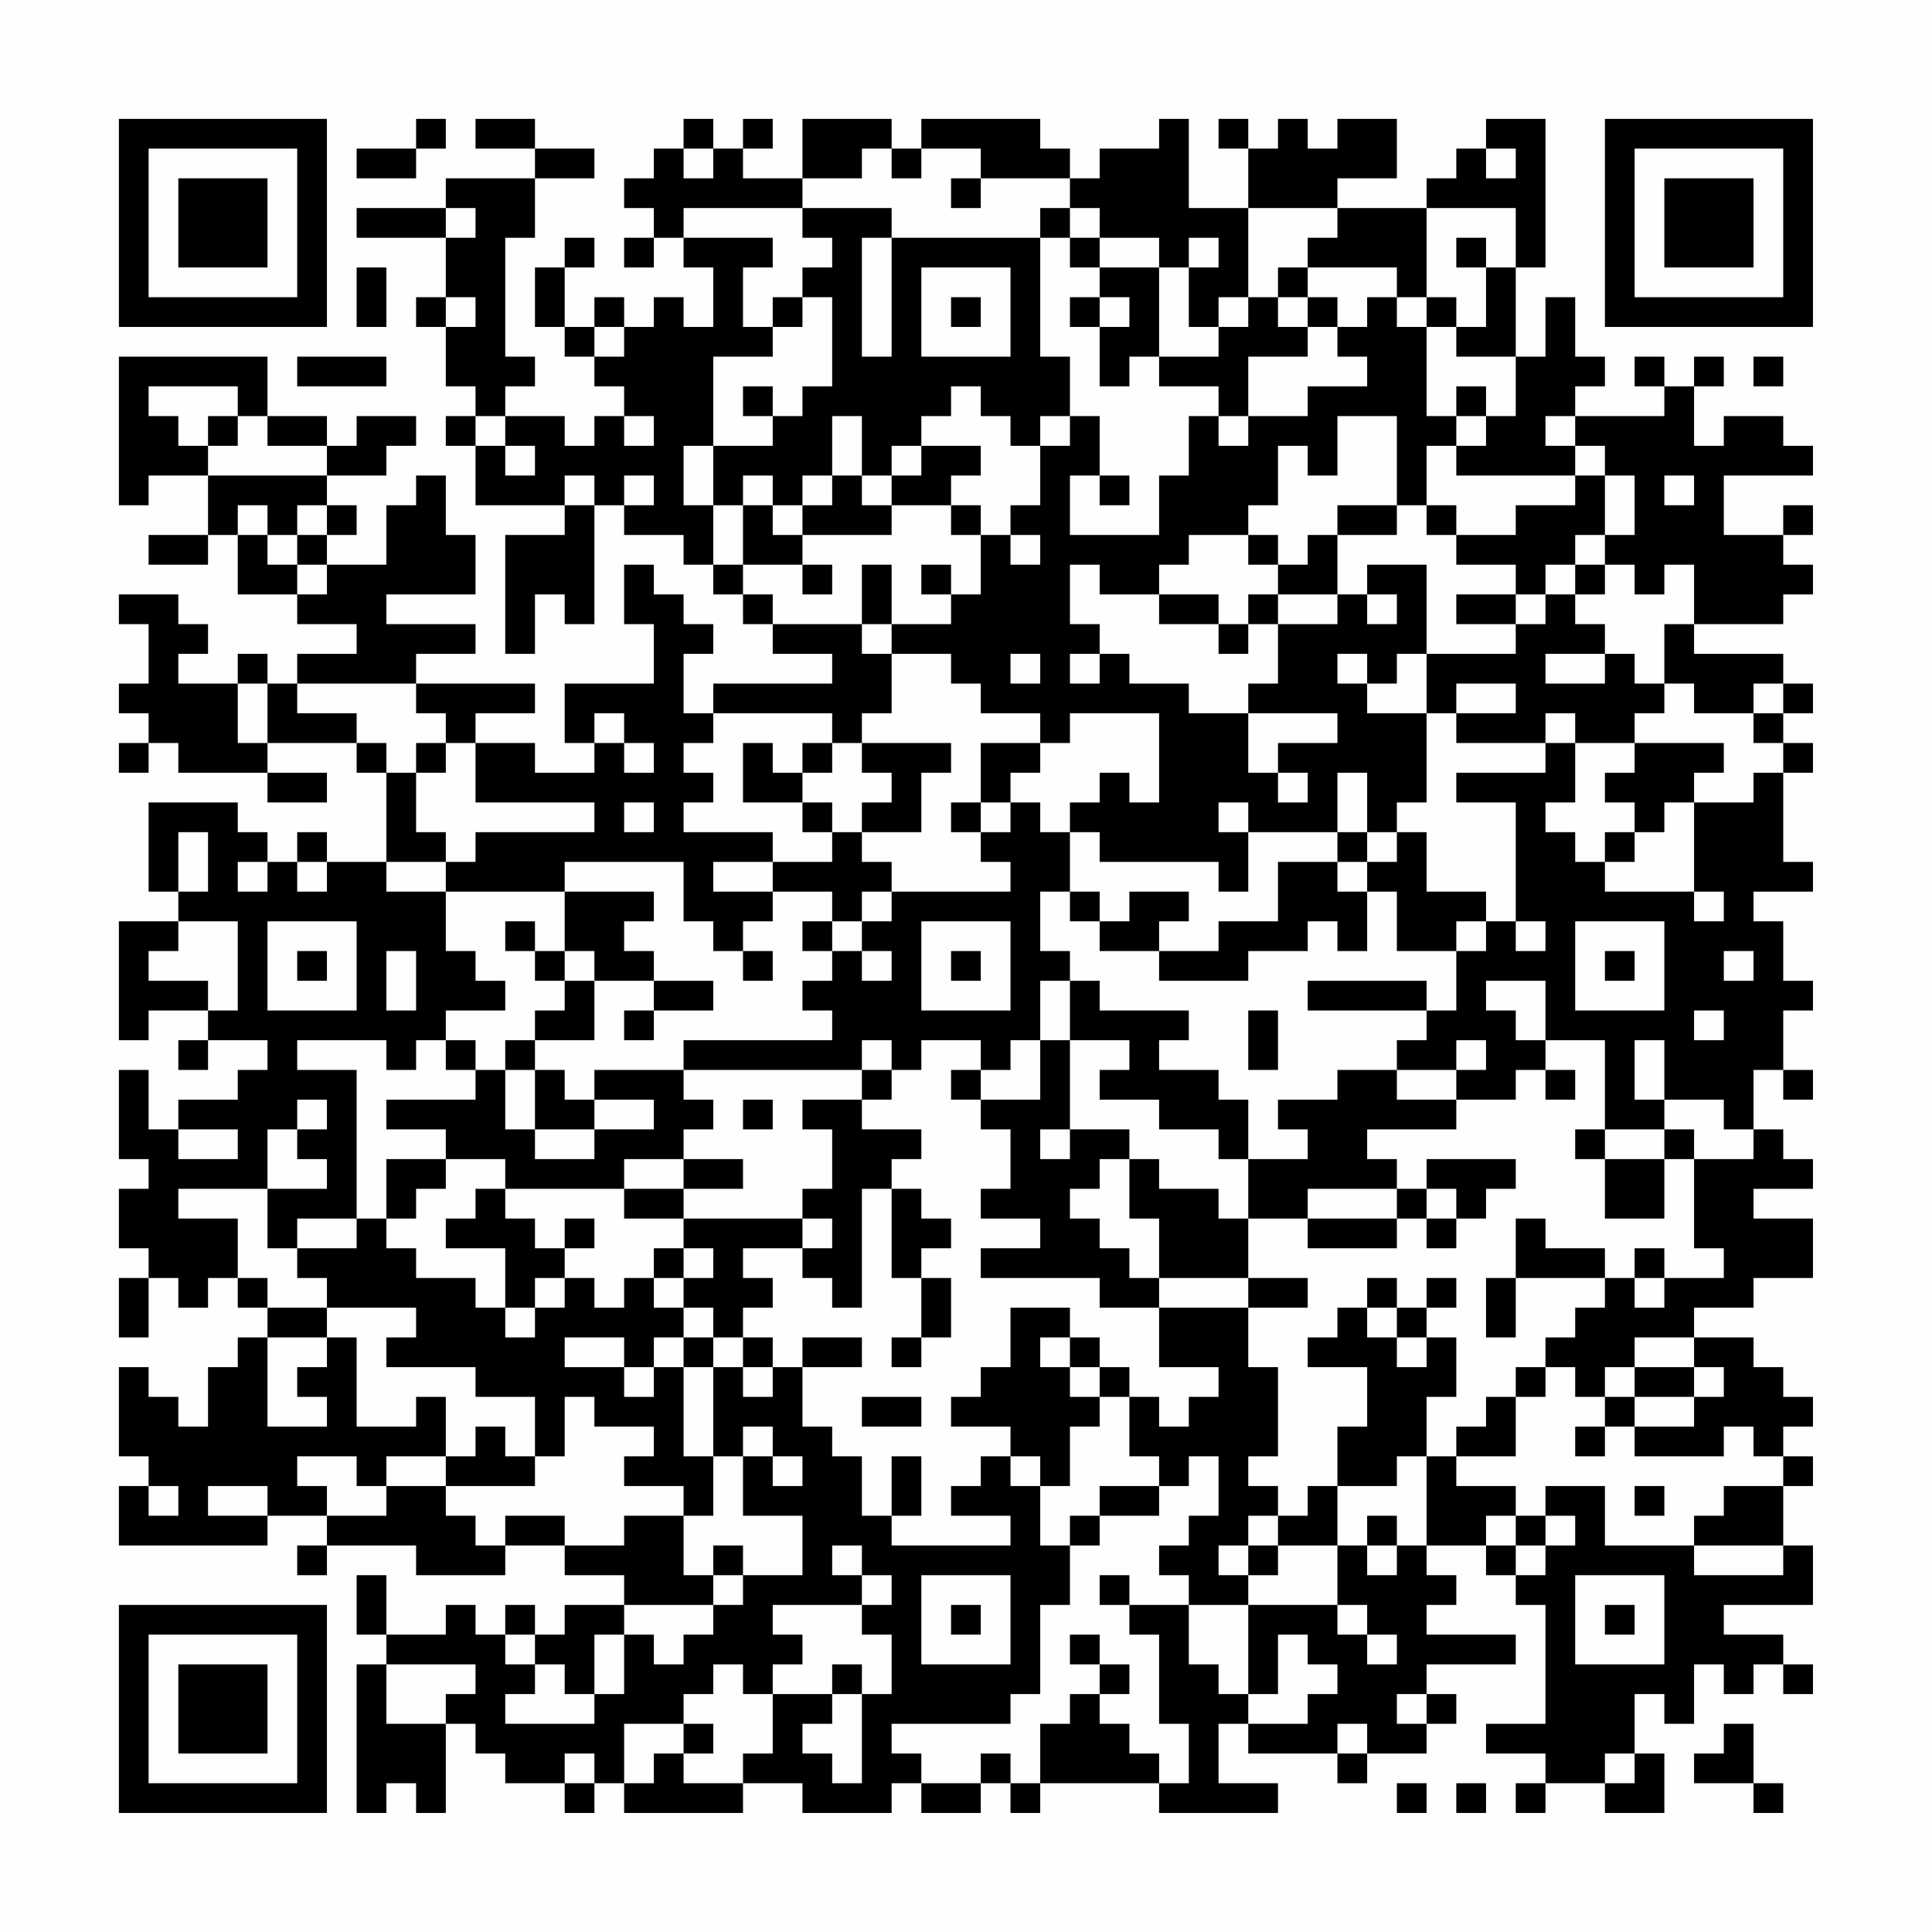 <?xml version="1.0" encoding="UTF-8"?>
<svg xmlns="http://www.w3.org/2000/svg" version="1.1" width="300" height="300" viewBox="0 0 300 300"><rect x="0" y="0" width="300" height="300" fill="#fefefe"/><g transform="scale(4.615)"><g transform="translate(4,4)"><path fill-rule="evenodd" d="M10 0L10 1L8 1L8 2L10 2L10 1L11 1L11 0ZM12 0L12 1L14 1L14 2L11 2L11 3L8 3L8 4L11 4L11 6L10 6L10 7L11 7L11 9L12 9L12 10L11 10L11 11L12 11L12 13L15 13L15 14L13 14L13 18L14 18L14 16L15 16L15 17L16 17L16 13L17 13L17 14L19 14L19 15L20 15L20 16L21 16L21 17L22 17L22 18L24 18L24 19L20 19L20 20L19 20L19 18L20 18L20 17L19 17L19 16L18 16L18 15L17 15L17 17L18 17L18 19L15 19L15 21L16 21L16 22L14 22L14 21L12 21L12 20L14 20L14 19L10 19L10 18L12 18L12 17L9 17L9 16L12 16L12 14L11 14L11 12L10 12L10 13L9 13L9 15L7 15L7 14L8 14L8 13L7 13L7 12L9 12L9 11L10 11L10 10L8 10L8 11L7 11L7 10L5 10L5 8L0 8L0 13L1 13L1 12L3 12L3 14L1 14L1 15L3 15L3 14L4 14L4 16L6 16L6 17L8 17L8 18L6 18L6 19L5 19L5 18L4 18L4 19L2 19L2 18L3 18L3 17L2 17L2 16L0 16L0 17L1 17L1 19L0 19L0 20L1 20L1 21L0 21L0 22L1 22L1 21L2 21L2 22L5 22L5 23L7 23L7 22L5 22L5 21L8 21L8 22L9 22L9 25L7 25L7 24L6 24L6 25L5 25L5 24L4 24L4 23L1 23L1 26L2 26L2 27L0 27L0 31L1 31L1 30L3 30L3 31L2 31L2 32L3 32L3 31L5 31L5 32L4 32L4 33L2 33L2 34L1 34L1 32L0 32L0 35L1 35L1 36L0 36L0 38L1 38L1 39L0 39L0 41L1 41L1 39L2 39L2 40L3 40L3 39L4 39L4 40L5 40L5 41L4 41L4 42L3 42L3 44L2 44L2 43L1 43L1 42L0 42L0 45L1 45L1 46L0 46L0 48L5 48L5 47L7 47L7 48L6 48L6 49L7 49L7 48L10 48L10 49L13 49L13 48L15 48L15 49L17 49L17 50L15 50L15 51L14 51L14 50L13 50L13 51L12 51L12 50L11 50L11 51L9 51L9 49L8 49L8 51L9 51L9 52L8 52L8 57L9 57L9 56L10 56L10 57L11 57L11 54L12 54L12 55L13 55L13 56L15 56L15 57L16 57L16 56L17 56L17 57L21 57L21 56L23 56L23 57L26 57L26 56L27 56L27 57L29 57L29 56L30 56L30 57L31 57L31 56L35 56L35 57L39 57L39 56L37 56L37 54L38 54L38 55L41 55L41 56L42 56L42 55L44 55L44 54L45 54L45 53L44 53L44 52L47 52L47 51L44 51L44 50L45 50L45 49L44 49L44 48L46 48L46 49L47 49L47 50L48 50L48 54L46 54L46 55L48 55L48 56L47 56L47 57L48 57L48 56L50 56L50 57L52 57L52 55L51 55L51 53L52 53L52 54L53 54L53 52L54 52L54 53L55 53L55 52L56 52L56 53L57 53L57 52L56 52L56 51L54 51L54 50L57 50L57 48L56 48L56 46L57 46L57 45L56 45L56 44L57 44L57 43L56 43L56 42L55 42L55 41L53 41L53 40L55 40L55 39L57 39L57 37L55 37L55 36L57 36L57 35L56 35L56 34L55 34L55 32L56 32L56 33L57 33L57 32L56 32L56 30L57 30L57 29L56 29L56 27L55 27L55 26L57 26L57 25L56 25L56 22L57 22L57 21L56 21L56 20L57 20L57 19L56 19L56 18L53 18L53 17L56 17L56 16L57 16L57 15L56 15L56 14L57 14L57 13L56 13L56 14L54 14L54 12L57 12L57 11L56 11L56 10L54 10L54 11L53 11L53 9L54 9L54 8L53 8L53 9L52 9L52 8L51 8L51 9L52 9L52 10L49 10L49 9L50 9L50 8L49 8L49 6L48 6L48 8L47 8L47 5L48 5L48 0L46 0L46 1L45 1L45 2L44 2L44 3L41 3L41 2L43 2L43 0L41 0L41 1L40 1L40 0L39 0L39 1L38 1L38 0L37 0L37 1L38 1L38 3L36 3L36 0L35 0L35 1L33 1L33 2L32 2L32 1L31 1L31 0L27 0L27 1L26 1L26 0L23 0L23 2L21 2L21 1L22 1L22 0L21 0L21 1L20 1L20 0L19 0L19 1L18 1L18 2L17 2L17 3L18 3L18 4L17 4L17 5L18 5L18 4L19 4L19 5L20 5L20 7L19 7L19 6L18 6L18 7L17 7L17 6L16 6L16 7L15 7L15 5L16 5L16 4L15 4L15 5L14 5L14 7L15 7L15 8L16 8L16 9L17 9L17 10L16 10L16 11L15 11L15 10L13 10L13 9L14 9L14 8L13 8L13 4L14 4L14 2L16 2L16 1L14 1L14 0ZM19 1L19 2L20 2L20 1ZM25 1L25 2L23 2L23 3L19 3L19 4L22 4L22 5L21 5L21 7L22 7L22 8L20 8L20 11L19 11L19 13L20 13L20 15L21 15L21 16L22 16L22 17L25 17L25 18L26 18L26 20L25 20L25 21L24 21L24 20L20 20L20 21L19 21L19 22L20 22L20 23L19 23L19 24L22 24L22 25L20 25L20 26L22 26L22 27L21 27L21 28L20 28L20 27L19 27L19 25L15 25L15 26L11 26L11 25L12 25L12 24L16 24L16 23L12 23L12 21L11 21L11 20L10 20L10 19L6 19L6 20L8 20L8 21L9 21L9 22L10 22L10 24L11 24L11 25L9 25L9 26L11 26L11 28L12 28L12 29L13 29L13 30L11 30L11 31L10 31L10 32L9 32L9 31L6 31L6 32L8 32L8 37L6 37L6 38L5 38L5 36L7 36L7 35L6 35L6 34L7 34L7 33L6 33L6 34L5 34L5 36L2 36L2 37L4 37L4 39L5 39L5 40L7 40L7 41L5 41L5 44L7 44L7 43L6 43L6 42L7 42L7 41L8 41L8 44L10 44L10 43L11 43L11 45L9 45L9 46L8 46L8 45L6 45L6 46L7 46L7 47L9 47L9 46L11 46L11 47L12 47L12 48L13 48L13 47L15 47L15 48L17 48L17 47L19 47L19 49L20 49L20 50L17 50L17 51L16 51L16 53L15 53L15 52L14 52L14 51L13 51L13 52L14 52L14 53L13 53L13 54L16 54L16 53L17 53L17 51L18 51L18 52L19 52L19 51L20 51L20 50L21 50L21 49L23 49L23 47L21 47L21 45L22 45L22 46L23 46L23 45L22 45L22 44L21 44L21 45L20 45L20 42L21 42L21 43L22 43L22 42L23 42L23 44L24 44L24 45L25 45L25 47L26 47L26 48L30 48L30 47L28 47L28 46L29 46L29 45L30 45L30 46L31 46L31 48L32 48L32 50L31 50L31 53L30 53L30 54L26 54L26 55L27 55L27 56L29 56L29 55L30 55L30 56L31 56L31 54L32 54L32 53L33 53L33 54L34 54L34 55L35 55L35 56L36 56L36 54L35 54L35 51L34 51L34 50L36 50L36 52L37 52L37 53L38 53L38 54L40 54L40 53L41 53L41 52L40 52L40 51L39 51L39 53L38 53L38 50L41 50L41 51L42 51L42 52L43 52L43 51L42 51L42 50L41 50L41 48L42 48L42 49L43 49L43 48L44 48L44 45L45 45L45 46L47 46L47 47L46 47L46 48L47 48L47 49L48 49L48 48L49 48L49 47L48 47L48 46L50 46L50 48L53 48L53 49L56 49L56 48L53 48L53 47L54 47L54 46L56 46L56 45L55 45L55 44L54 44L54 45L51 45L51 44L53 44L53 43L54 43L54 42L53 42L53 41L51 41L51 42L50 42L50 43L49 43L49 42L48 42L48 41L49 41L49 40L50 40L50 39L51 39L51 40L52 40L52 39L54 39L54 38L53 38L53 35L55 35L55 34L54 34L54 33L52 33L52 31L51 31L51 33L52 33L52 34L50 34L50 31L48 31L48 29L46 29L46 30L47 30L47 31L48 31L48 32L47 32L47 33L45 33L45 32L46 32L46 31L45 31L45 32L43 32L43 31L44 31L44 30L45 30L45 28L46 28L46 27L47 27L47 28L48 28L48 27L47 27L47 23L45 23L45 22L48 22L48 21L49 21L49 23L48 23L48 24L49 24L49 25L50 25L50 26L53 26L53 27L54 27L54 26L53 26L53 23L55 23L55 22L56 22L56 21L55 21L55 20L56 20L56 19L55 19L55 20L53 20L53 19L52 19L52 17L53 17L53 15L52 15L52 16L51 16L51 15L50 15L50 14L51 14L51 12L50 12L50 11L49 11L49 10L48 10L48 11L49 11L49 12L45 12L45 11L46 11L46 10L47 10L47 8L45 8L45 7L46 7L46 5L47 5L47 3L44 3L44 6L43 6L43 5L40 5L40 4L41 4L41 3L38 3L38 6L37 6L37 7L36 7L36 5L37 5L37 4L36 4L36 5L35 5L35 4L33 4L33 3L32 3L32 2L29 2L29 1L27 1L27 2L26 2L26 1ZM46 1L46 2L47 2L47 1ZM28 2L28 3L29 3L29 2ZM11 3L11 4L12 4L12 3ZM23 3L23 4L24 4L24 5L23 5L23 6L22 6L22 7L23 7L23 6L24 6L24 9L23 9L23 10L22 10L22 9L21 9L21 10L22 10L22 11L20 11L20 13L21 13L21 15L23 15L23 16L24 16L24 15L23 15L23 14L26 14L26 13L28 13L28 14L29 14L29 16L28 16L28 15L27 15L27 16L28 16L28 17L26 17L26 15L25 15L25 17L26 17L26 18L28 18L28 19L29 19L29 20L31 20L31 21L29 21L29 23L28 23L28 24L29 24L29 25L30 25L30 26L26 26L26 25L25 25L25 24L27 24L27 22L28 22L28 21L25 21L25 22L26 22L26 23L25 23L25 24L24 24L24 23L23 23L23 22L24 22L24 21L23 21L23 22L22 22L22 21L21 21L21 23L23 23L23 24L24 24L24 25L22 25L22 26L24 26L24 27L23 27L23 28L24 28L24 29L23 29L23 30L24 30L24 31L19 31L19 32L16 32L16 33L15 33L15 32L14 32L14 31L16 31L16 29L18 29L18 30L17 30L17 31L18 31L18 30L20 30L20 29L18 29L18 28L17 28L17 27L18 27L18 26L15 26L15 28L14 28L14 27L13 27L13 28L14 28L14 29L15 29L15 30L14 30L14 31L13 31L13 32L12 32L12 31L11 31L11 32L12 32L12 33L9 33L9 34L11 34L11 35L9 35L9 37L8 37L8 38L6 38L6 39L7 39L7 40L10 40L10 41L9 41L9 42L12 42L12 43L14 43L14 45L13 45L13 44L12 44L12 45L11 45L11 46L14 46L14 45L15 45L15 43L16 43L16 44L18 44L18 45L17 45L17 46L19 46L19 47L20 47L20 45L19 45L19 42L20 42L20 41L21 41L21 42L22 42L22 41L21 41L21 40L22 40L22 39L21 39L21 38L23 38L23 39L24 39L24 40L25 40L25 36L26 36L26 39L27 39L27 41L26 41L26 42L27 42L27 41L28 41L28 39L27 39L27 38L28 38L28 37L27 37L27 36L26 36L26 35L27 35L27 34L25 34L25 33L26 33L26 32L27 32L27 31L29 31L29 32L28 32L28 33L29 33L29 34L30 34L30 36L29 36L29 37L31 37L31 38L29 38L29 39L33 39L33 40L35 40L35 42L37 42L37 43L36 43L36 44L35 44L35 43L34 43L34 42L33 42L33 41L32 41L32 40L30 40L30 42L29 42L29 43L28 43L28 44L30 44L30 45L31 45L31 46L32 46L32 44L33 44L33 43L34 43L34 45L35 45L35 46L33 46L33 47L32 47L32 48L33 48L33 47L35 47L35 46L36 46L36 45L37 45L37 47L36 47L36 48L35 48L35 49L36 49L36 50L38 50L38 49L39 49L39 48L41 48L41 46L43 46L43 45L44 45L44 43L45 43L45 41L44 41L44 40L45 40L45 39L44 39L44 40L43 40L43 39L42 39L42 40L41 40L41 41L40 41L40 42L42 42L42 44L41 44L41 46L40 46L40 47L39 47L39 46L38 46L38 45L39 45L39 42L38 42L38 40L40 40L40 39L38 39L38 37L40 37L40 38L43 38L43 37L44 37L44 38L45 38L45 37L46 37L46 36L47 36L47 35L44 35L44 36L43 36L43 35L42 35L42 34L45 34L45 33L43 33L43 32L41 32L41 33L39 33L39 34L40 34L40 35L38 35L38 33L37 33L37 32L35 32L35 31L36 31L36 30L33 30L33 29L32 29L32 28L31 28L31 26L32 26L32 27L33 27L33 28L35 28L35 29L38 29L38 28L40 28L40 27L41 27L41 28L42 28L42 26L43 26L43 28L45 28L45 27L46 27L46 26L44 26L44 24L43 24L43 23L44 23L44 20L45 20L45 21L48 21L48 20L49 20L49 21L51 21L51 22L50 22L50 23L51 23L51 24L50 24L50 25L51 25L51 24L52 24L52 23L53 23L53 22L54 22L54 21L51 21L51 20L52 20L52 19L51 19L51 18L50 18L50 17L49 17L49 16L50 16L50 15L49 15L49 14L50 14L50 12L49 12L49 13L47 13L47 14L45 14L45 13L44 13L44 11L45 11L45 10L46 10L46 9L45 9L45 10L44 10L44 7L45 7L45 6L44 6L44 7L43 7L43 6L42 6L42 7L41 7L41 6L40 6L40 5L39 5L39 6L38 6L38 7L37 7L37 8L35 8L35 5L33 5L33 4L32 4L32 3L31 3L31 4L26 4L26 3ZM25 4L25 8L26 8L26 4ZM31 4L31 8L32 8L32 10L31 10L31 11L30 11L30 10L29 10L29 9L28 9L28 10L27 10L27 11L26 11L26 12L25 12L25 10L24 10L24 12L23 12L23 13L22 13L22 12L21 12L21 13L22 13L22 14L23 14L23 13L24 13L24 12L25 12L25 13L26 13L26 12L27 12L27 11L29 11L29 12L28 12L28 13L29 13L29 14L30 14L30 15L31 15L31 14L30 14L30 13L31 13L31 11L32 11L32 10L33 10L33 12L32 12L32 14L35 14L35 12L36 12L36 10L37 10L37 11L38 11L38 10L40 10L40 9L42 9L42 8L41 8L41 7L40 7L40 6L39 6L39 7L40 7L40 8L38 8L38 10L37 10L37 9L35 9L35 8L34 8L34 9L33 9L33 7L34 7L34 6L33 6L33 5L32 5L32 4ZM45 4L45 5L46 5L46 4ZM8 5L8 7L9 7L9 5ZM27 5L27 8L30 8L30 5ZM11 6L11 7L12 7L12 6ZM28 6L28 7L29 7L29 6ZM32 6L32 7L33 7L33 6ZM16 7L16 8L17 8L17 7ZM6 8L6 9L9 9L9 8ZM55 8L55 9L56 9L56 8ZM1 9L1 10L2 10L2 11L3 11L3 12L7 12L7 11L5 11L5 10L4 10L4 9ZM3 10L3 11L4 11L4 10ZM12 10L12 11L13 11L13 12L14 12L14 11L13 11L13 10ZM17 10L17 11L18 11L18 10ZM41 10L41 12L40 12L40 11L39 11L39 13L38 13L38 14L36 14L36 15L35 15L35 16L33 16L33 15L32 15L32 17L33 17L33 18L32 18L32 19L33 19L33 18L34 18L34 19L36 19L36 20L38 20L38 22L39 22L39 23L40 23L40 22L39 22L39 21L41 21L41 20L38 20L38 19L39 19L39 17L41 17L41 16L42 16L42 17L43 17L43 16L42 16L42 15L44 15L44 18L43 18L43 19L42 19L42 18L41 18L41 19L42 19L42 20L44 20L44 18L47 18L47 17L48 17L48 16L49 16L49 15L48 15L48 16L47 16L47 15L45 15L45 14L44 14L44 13L43 13L43 10ZM15 12L15 13L16 13L16 12ZM17 12L17 13L18 13L18 12ZM33 12L33 13L34 13L34 12ZM52 12L52 13L53 13L53 12ZM4 13L4 14L5 14L5 15L6 15L6 16L7 16L7 15L6 15L6 14L7 14L7 13L6 13L6 14L5 14L5 13ZM41 13L41 14L40 14L40 15L39 15L39 14L38 14L38 15L39 15L39 16L38 16L38 17L37 17L37 16L35 16L35 17L37 17L37 18L38 18L38 17L39 17L39 16L41 16L41 14L43 14L43 13ZM45 16L45 17L47 17L47 16ZM30 18L30 19L31 19L31 18ZM48 18L48 19L50 19L50 18ZM4 19L4 21L5 21L5 19ZM45 19L45 20L47 20L47 19ZM16 20L16 21L17 21L17 22L18 22L18 21L17 21L17 20ZM32 20L32 21L31 21L31 22L30 22L30 23L29 23L29 24L30 24L30 23L31 23L31 24L32 24L32 26L33 26L33 27L34 27L34 26L36 26L36 27L35 27L35 28L37 28L37 27L39 27L39 25L41 25L41 26L42 26L42 25L43 25L43 24L42 24L42 22L41 22L41 24L38 24L38 23L37 23L37 24L38 24L38 26L37 26L37 25L33 25L33 24L32 24L32 23L33 23L33 22L34 22L34 23L35 23L35 20ZM10 21L10 22L11 22L11 21ZM17 23L17 24L18 24L18 23ZM2 24L2 26L3 26L3 24ZM41 24L41 25L42 25L42 24ZM4 25L4 26L5 26L5 25ZM6 25L6 26L7 26L7 25ZM25 26L25 27L24 27L24 28L25 28L25 29L26 29L26 28L25 28L25 27L26 27L26 26ZM2 27L2 28L1 28L1 29L3 29L3 30L4 30L4 27ZM5 27L5 30L8 30L8 27ZM27 27L27 30L30 30L30 27ZM49 27L49 30L52 30L52 27ZM6 28L6 29L7 29L7 28ZM9 28L9 30L10 30L10 28ZM15 28L15 29L16 29L16 28ZM21 28L21 29L22 29L22 28ZM28 28L28 29L29 29L29 28ZM50 28L50 29L51 29L51 28ZM54 28L54 29L55 29L55 28ZM31 29L31 31L30 31L30 32L29 32L29 33L31 33L31 31L32 31L32 34L31 34L31 35L32 35L32 34L34 34L34 35L33 35L33 36L32 36L32 37L33 37L33 38L34 38L34 39L35 39L35 40L38 40L38 39L35 39L35 37L34 37L34 35L35 35L35 36L37 36L37 37L38 37L38 35L37 35L37 34L35 34L35 33L33 33L33 32L34 32L34 31L32 31L32 29ZM40 29L40 30L44 30L44 29ZM38 30L38 32L39 32L39 30ZM53 30L53 31L54 31L54 30ZM25 31L25 32L19 32L19 33L20 33L20 34L19 34L19 35L17 35L17 36L13 36L13 35L11 35L11 36L10 36L10 37L9 37L9 38L10 38L10 39L12 39L12 40L13 40L13 41L14 41L14 40L15 40L15 39L16 39L16 40L17 40L17 39L18 39L18 40L19 40L19 41L18 41L18 42L17 42L17 41L15 41L15 42L17 42L17 43L18 43L18 42L19 42L19 41L20 41L20 40L19 40L19 39L20 39L20 38L19 38L19 37L23 37L23 38L24 38L24 37L23 37L23 36L24 36L24 34L23 34L23 33L25 33L25 32L26 32L26 31ZM13 32L13 34L14 34L14 35L16 35L16 34L18 34L18 33L16 33L16 34L14 34L14 32ZM48 32L48 33L49 33L49 32ZM21 33L21 34L22 34L22 33ZM2 34L2 35L4 35L4 34ZM49 34L49 35L50 35L50 37L52 37L52 35L53 35L53 34L52 34L52 35L50 35L50 34ZM19 35L19 36L17 36L17 37L19 37L19 36L21 36L21 35ZM12 36L12 37L11 37L11 38L13 38L13 40L14 40L14 39L15 39L15 38L16 38L16 37L15 37L15 38L14 38L14 37L13 37L13 36ZM40 36L40 37L43 37L43 36ZM44 36L44 37L45 37L45 36ZM47 37L47 39L46 39L46 41L47 41L47 39L50 39L50 38L48 38L48 37ZM18 38L18 39L19 39L19 38ZM51 38L51 39L52 39L52 38ZM42 40L42 41L43 41L43 42L44 42L44 41L43 41L43 40ZM23 41L23 42L25 42L25 41ZM31 41L31 42L32 42L32 43L33 43L33 42L32 42L32 41ZM47 42L47 43L46 43L46 44L45 44L45 45L47 45L47 43L48 43L48 42ZM51 42L51 43L50 43L50 44L49 44L49 45L50 45L50 44L51 44L51 43L53 43L53 42ZM25 43L25 44L27 44L27 43ZM26 45L26 47L27 47L27 45ZM1 46L1 47L2 47L2 46ZM3 46L3 47L5 47L5 46ZM51 46L51 47L52 47L52 46ZM38 47L38 48L37 48L37 49L38 49L38 48L39 48L39 47ZM42 47L42 48L43 48L43 47ZM47 47L47 48L48 48L48 47ZM20 48L20 49L21 49L21 48ZM24 48L24 49L25 49L25 50L22 50L22 51L23 51L23 52L22 52L22 53L21 53L21 52L20 52L20 53L19 53L19 54L17 54L17 56L18 56L18 55L19 55L19 56L21 56L21 55L22 55L22 53L24 53L24 54L23 54L23 55L24 55L24 56L25 56L25 53L26 53L26 51L25 51L25 50L26 50L26 49L25 49L25 48ZM27 49L27 52L30 52L30 49ZM33 49L33 50L34 50L34 49ZM49 49L49 52L52 52L52 49ZM28 50L28 51L29 51L29 50ZM50 50L50 51L51 51L51 50ZM32 51L32 52L33 52L33 53L34 53L34 52L33 52L33 51ZM9 52L9 54L11 54L11 53L12 53L12 52ZM24 52L24 53L25 53L25 52ZM43 53L43 54L44 54L44 53ZM19 54L19 55L20 55L20 54ZM41 54L41 55L42 55L42 54ZM54 54L54 55L53 55L53 56L55 56L55 57L56 57L56 56L55 56L55 54ZM15 55L15 56L16 56L16 55ZM50 55L50 56L51 56L51 55ZM43 56L43 57L44 57L44 56ZM45 56L45 57L46 57L46 56ZM0 0L0 7L7 7L7 0ZM1 1L1 6L6 6L6 1ZM2 2L2 5L5 5L5 2ZM50 0L50 7L57 7L57 0ZM51 1L51 6L56 6L56 1ZM52 2L52 5L55 5L55 2ZM0 50L0 57L7 57L7 50ZM1 51L1 56L6 56L6 51ZM2 52L2 55L5 55L5 52Z" fill="#000000"/></g></g></svg>
